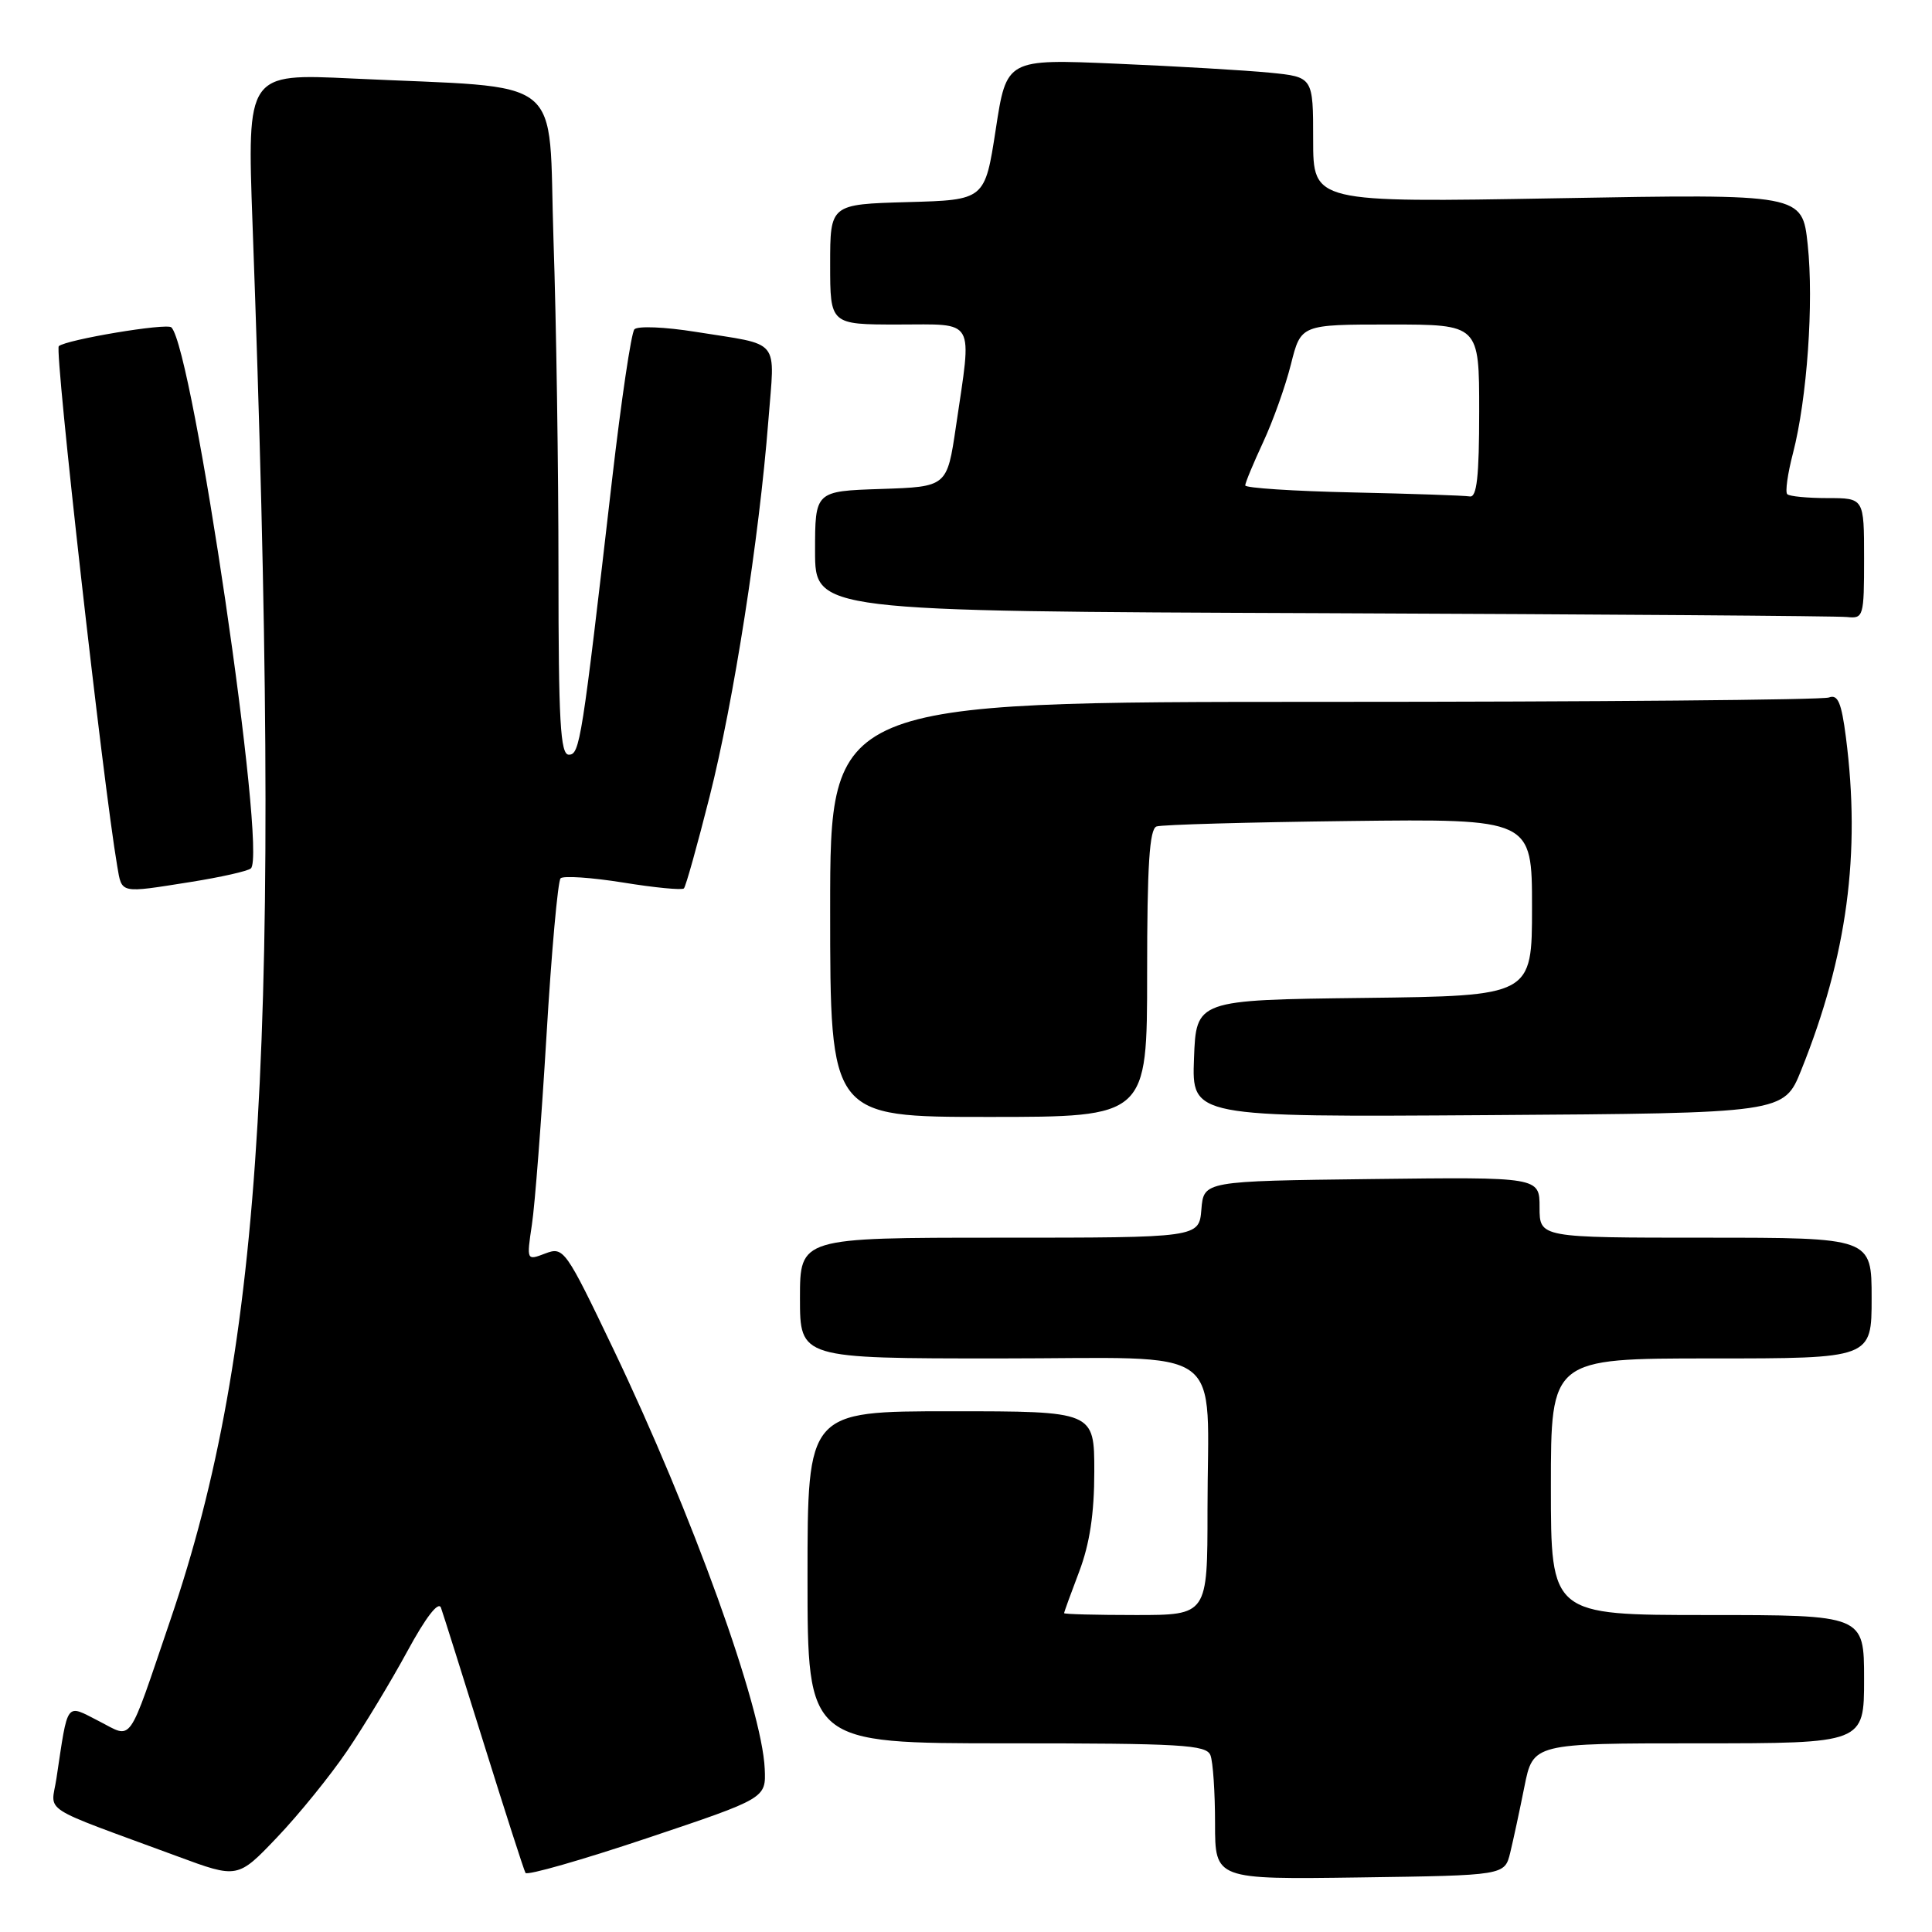 <?xml version="1.0" encoding="UTF-8" standalone="no"?>
<!DOCTYPE svg PUBLIC "-//W3C//DTD SVG 1.1//EN" "http://www.w3.org/Graphics/SVG/1.1/DTD/svg11.dtd" >
<svg xmlns="http://www.w3.org/2000/svg" xmlns:xlink="http://www.w3.org/1999/xlink" version="1.1" viewBox="0 0 256 256">
 <g >
 <path fill="currentColor"
d=" M 46.00 232.00 C 48.22 228.73 51.81 222.79 53.97 218.81 C 56.41 214.31 58.10 212.12 58.43 213.03 C 58.72 213.84 61.27 221.93 64.10 231.00 C 66.93 240.07 69.42 247.80 69.63 248.17 C 69.85 248.54 77.10 246.46 85.76 243.56 C 101.50 238.28 101.50 238.28 101.33 234.38 C 100.99 226.31 91.73 200.63 81.30 178.82 C 74.93 165.51 74.69 165.17 72.26 166.09 C 69.77 167.04 69.77 167.04 70.48 162.27 C 70.88 159.65 71.74 148.40 72.41 137.28 C 73.07 126.15 73.92 116.75 74.28 116.38 C 74.65 116.02 78.37 116.27 82.56 116.94 C 86.74 117.62 90.37 117.97 90.62 117.72 C 90.87 117.47 92.40 111.99 94.03 105.54 C 97.23 92.88 100.59 71.35 101.81 55.75 C 102.67 44.64 103.64 45.81 92.16 43.97 C 88.11 43.32 84.47 43.17 84.06 43.64 C 83.64 44.11 82.32 53.05 81.11 63.50 C 77.09 98.35 76.83 100.00 75.37 100.00 C 74.25 100.00 74.00 95.60 74.00 75.66 C 74.00 62.27 73.71 42.52 73.34 31.76 C 72.60 9.47 75.48 11.78 46.62 10.40 C 32.74 9.74 32.74 9.74 33.46 29.62 C 37.38 136.99 34.95 178.35 22.59 214.61 C 16.80 231.61 17.67 230.38 13.09 228.05 C 8.66 225.79 9.04 225.27 7.48 235.64 C 6.78 240.33 4.86 239.09 23.50 245.97 C 31.50 248.93 31.50 248.93 36.73 243.44 C 39.61 240.42 43.78 235.27 46.00 232.00 Z  M 200.11 245.50 C 200.51 243.85 201.36 239.91 201.99 236.75 C 203.14 231.00 203.14 231.00 225.07 231.00 C 247.00 231.00 247.00 231.00 247.00 222.50 C 247.00 214.00 247.00 214.00 226.25 214.00 C 205.50 214.00 205.50 214.00 205.50 197.00 C 205.50 180.00 205.50 180.00 226.75 180.00 C 248.00 180.00 248.00 180.00 248.00 172.00 C 248.00 164.00 248.00 164.00 226.00 164.00 C 204.00 164.00 204.00 164.00 204.00 159.98 C 204.00 155.96 204.00 155.96 181.75 156.23 C 159.50 156.50 159.50 156.50 159.19 160.25 C 158.88 164.00 158.88 164.00 132.44 164.00 C 106.00 164.00 106.00 164.00 106.00 172.00 C 106.00 180.00 106.00 180.00 132.38 180.00 C 163.14 180.00 160.00 177.71 160.00 200.12 C 160.00 214.00 160.00 214.00 150.50 214.00 C 145.28 214.00 141.00 213.89 141.00 213.75 C 141.00 213.61 141.90 211.13 143.00 208.24 C 144.39 204.57 145.00 200.56 145.00 194.99 C 145.00 187.00 145.00 187.00 126.00 187.00 C 107.00 187.00 107.00 187.00 107.00 209.00 C 107.00 231.00 107.00 231.00 133.39 231.00 C 156.54 231.00 159.86 231.19 160.39 232.58 C 160.73 233.45 161.00 237.51 161.00 241.60 C 161.00 249.04 161.00 249.04 180.19 248.77 C 199.37 248.50 199.37 248.50 200.11 245.50 Z  M 152.00 128.97 C 152.00 114.64 152.31 109.83 153.25 109.51 C 153.94 109.27 165.41 108.95 178.75 108.79 C 203.00 108.50 203.00 108.50 203.00 120.23 C 203.00 131.96 203.00 131.96 180.75 132.23 C 158.50 132.50 158.50 132.50 158.21 140.26 C 157.92 148.02 157.92 148.02 197.15 147.76 C 236.38 147.50 236.38 147.50 238.67 141.80 C 244.76 126.65 246.58 113.09 244.59 97.67 C 244.00 93.08 243.52 91.97 242.34 92.42 C 241.51 92.74 211.40 93.00 175.42 93.00 C 110.00 93.00 110.00 93.00 110.00 120.50 C 110.00 148.00 110.00 148.00 131.00 148.00 C 152.00 148.00 152.00 148.00 152.00 128.97 Z  M 25.31 116.86 C 29.26 116.23 32.83 115.43 33.24 115.07 C 35.41 113.17 25.57 46.24 22.71 43.38 C 22.10 42.77 8.74 45.01 7.79 45.87 C 7.20 46.41 13.66 103.83 15.53 114.75 C 16.17 118.46 15.77 118.37 25.31 116.86 Z  M 247.00 74.00 C 247.00 66.00 247.00 66.00 242.17 66.00 C 239.51 66.00 237.10 65.77 236.82 65.48 C 236.53 65.20 236.87 62.76 237.58 60.05 C 239.45 52.84 240.35 40.08 239.53 32.41 C 238.81 25.69 238.81 25.69 206.40 26.27 C 174.00 26.84 174.00 26.84 174.00 18.52 C 174.00 10.20 174.00 10.20 168.25 9.63 C 165.09 9.32 155.95 8.78 147.94 8.44 C 133.37 7.81 133.37 7.81 131.94 17.16 C 130.50 26.50 130.50 26.50 120.25 26.78 C 110.00 27.07 110.00 27.07 110.00 35.03 C 110.00 43.00 110.00 43.00 119.00 43.00 C 129.40 43.00 128.81 41.96 126.67 56.50 C 125.49 64.50 125.49 64.50 116.74 64.79 C 108.00 65.08 108.00 65.08 108.00 73.03 C 108.00 80.99 108.00 80.99 175.25 81.25 C 212.24 81.40 243.51 81.62 244.75 81.76 C 246.92 81.99 247.00 81.70 247.00 74.00 Z  M 179.25 65.25 C 171.41 65.08 165.00 64.66 165.00 64.32 C 165.00 63.97 166.07 61.40 167.37 58.60 C 168.68 55.79 170.34 51.14 171.06 48.25 C 172.38 43.00 172.38 43.00 184.19 43.00 C 196.00 43.00 196.00 43.00 196.00 54.50 C 196.00 63.15 195.69 65.95 194.75 65.78 C 194.06 65.66 187.09 65.42 179.25 65.25 Z "/>
</g>
</svg>